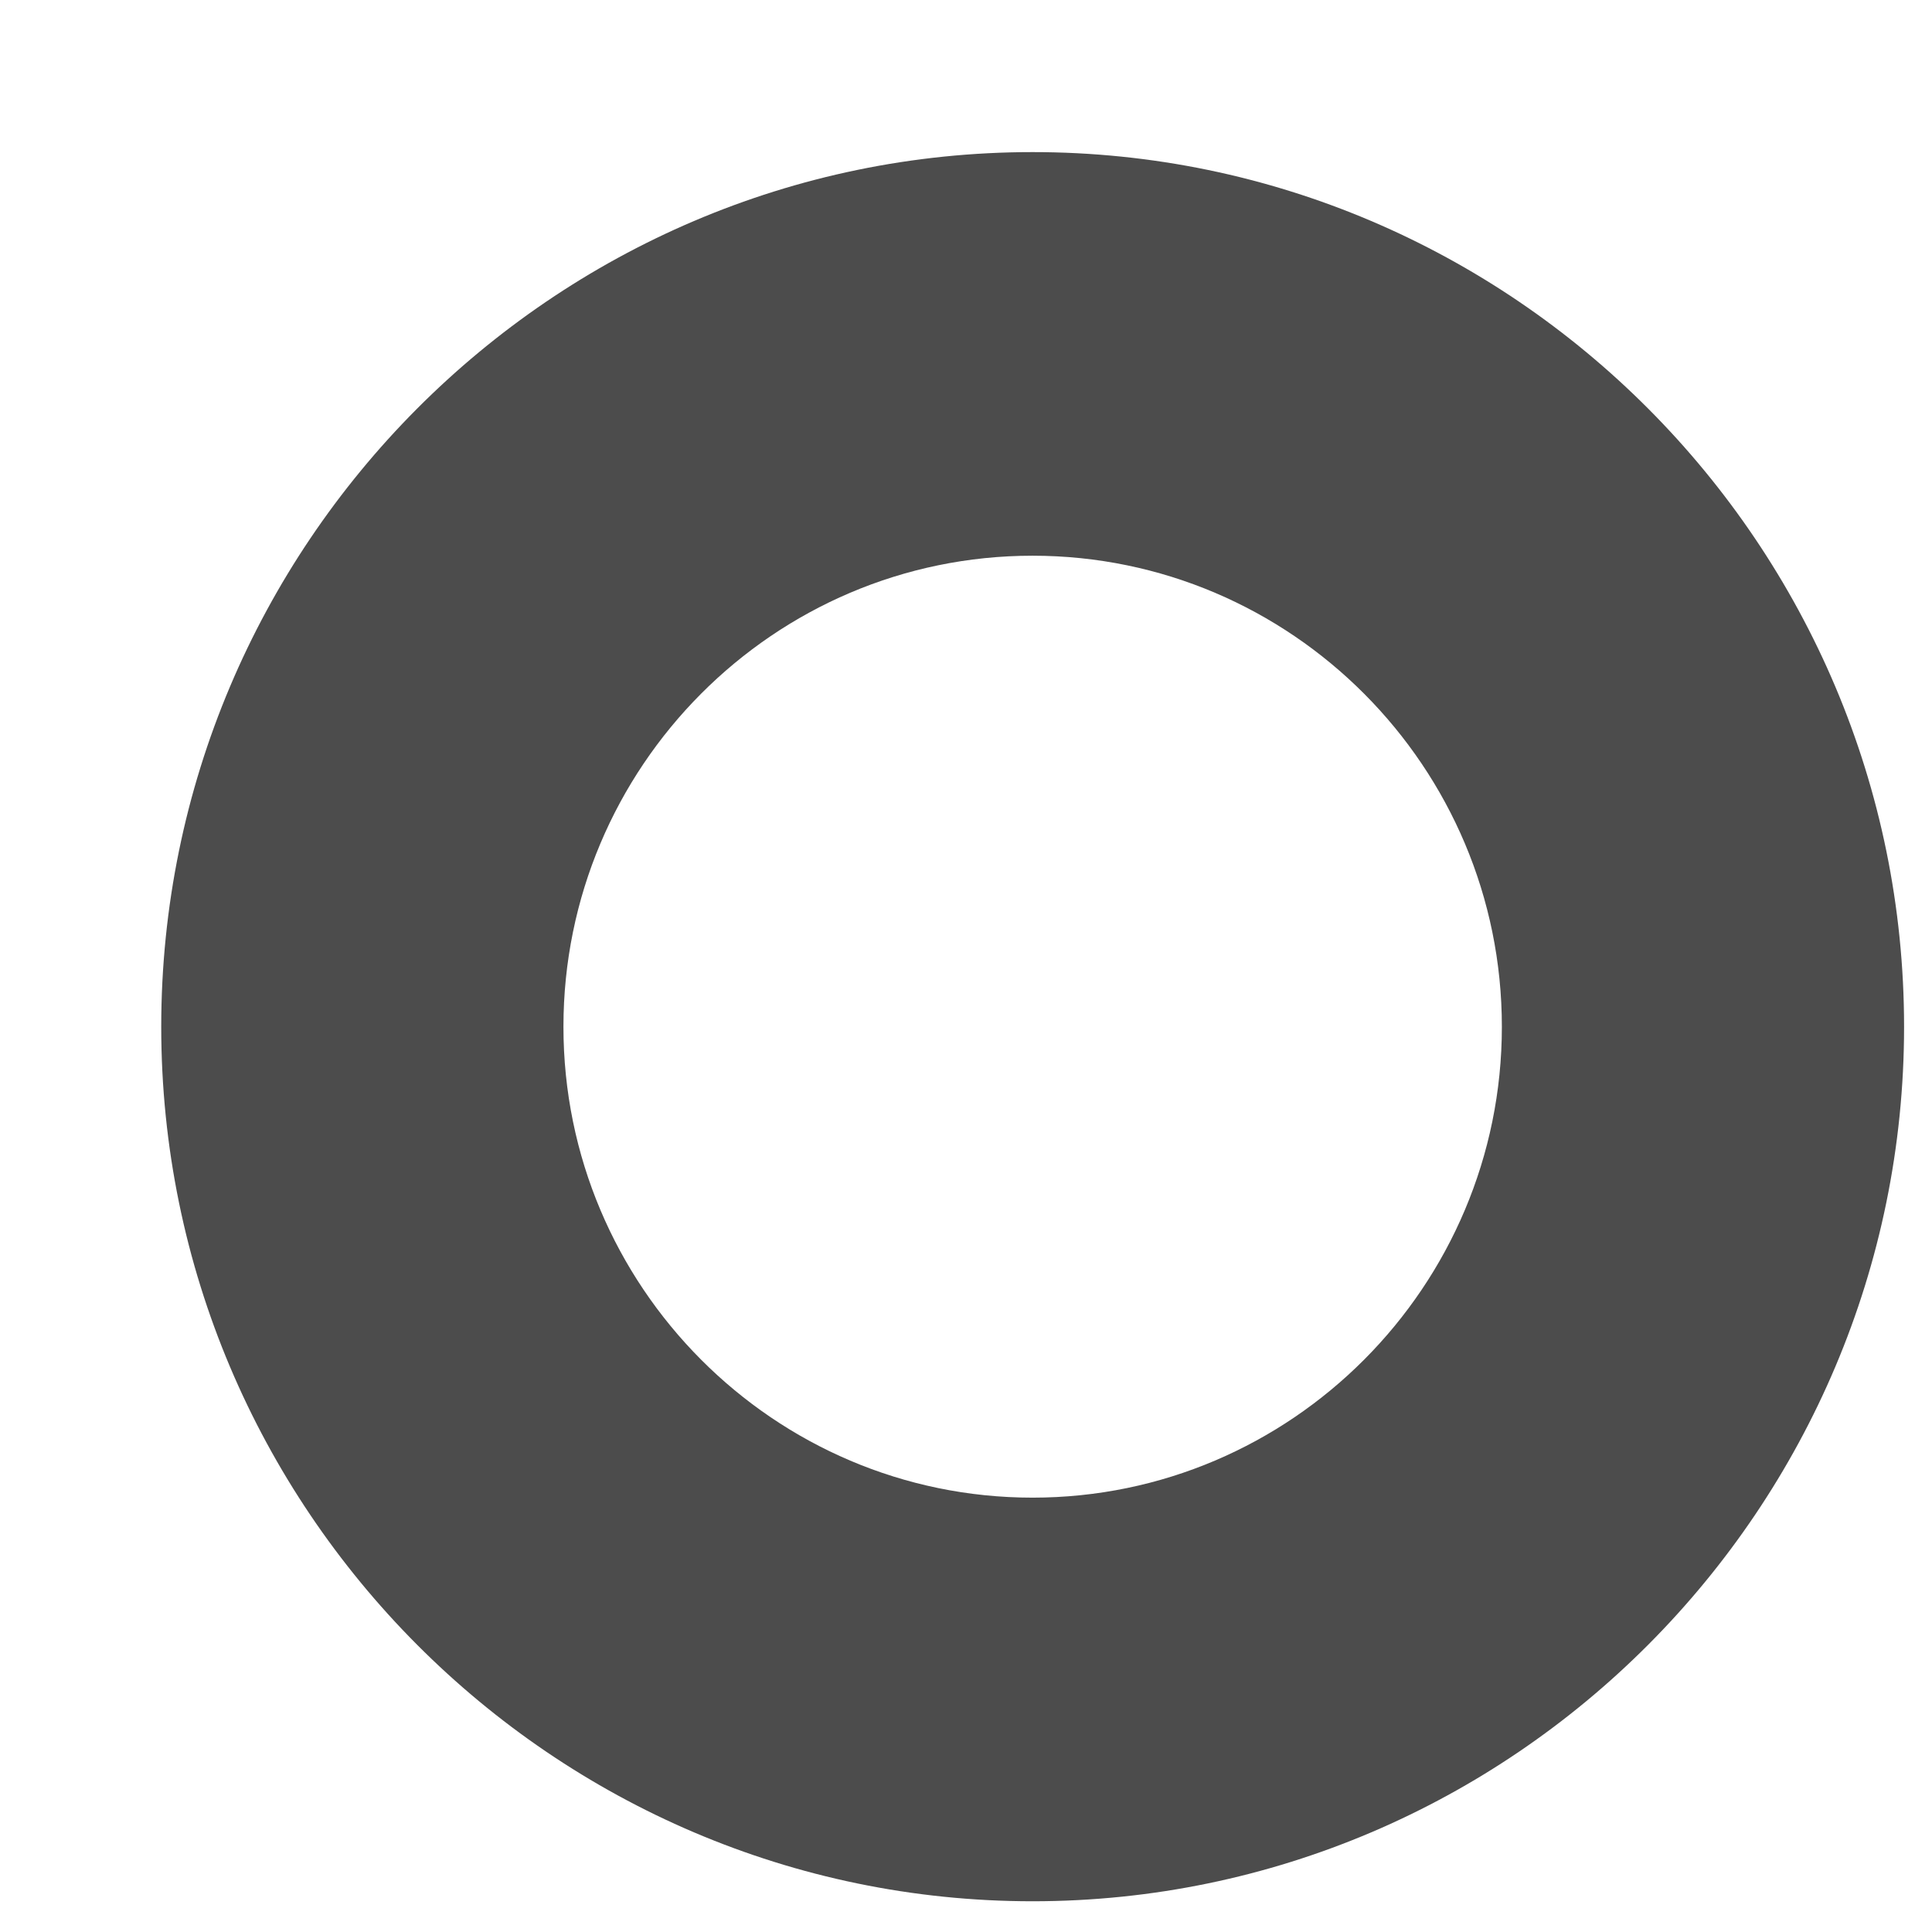 <svg width="11" height="11" viewBox="0 0 11 11" fill="none" xmlns="http://www.w3.org/2000/svg">
<path d="M5.879 10.825C3.147 10.825 0.918 8.588 0.918 5.846C0.918 3.103 3.147 0.866 5.879 0.866C8.612 0.866 10.841 3.103 10.841 5.846C10.841 8.588 8.612 10.825 5.879 10.825ZM5.879 3.164C4.406 3.164 3.208 4.367 3.208 5.846C3.208 7.324 4.406 8.527 5.879 8.527C7.352 8.527 8.551 7.324 8.551 5.846C8.551 4.367 7.352 3.164 5.879 3.164Z" fill="#4C4C4C"/>
</svg>
